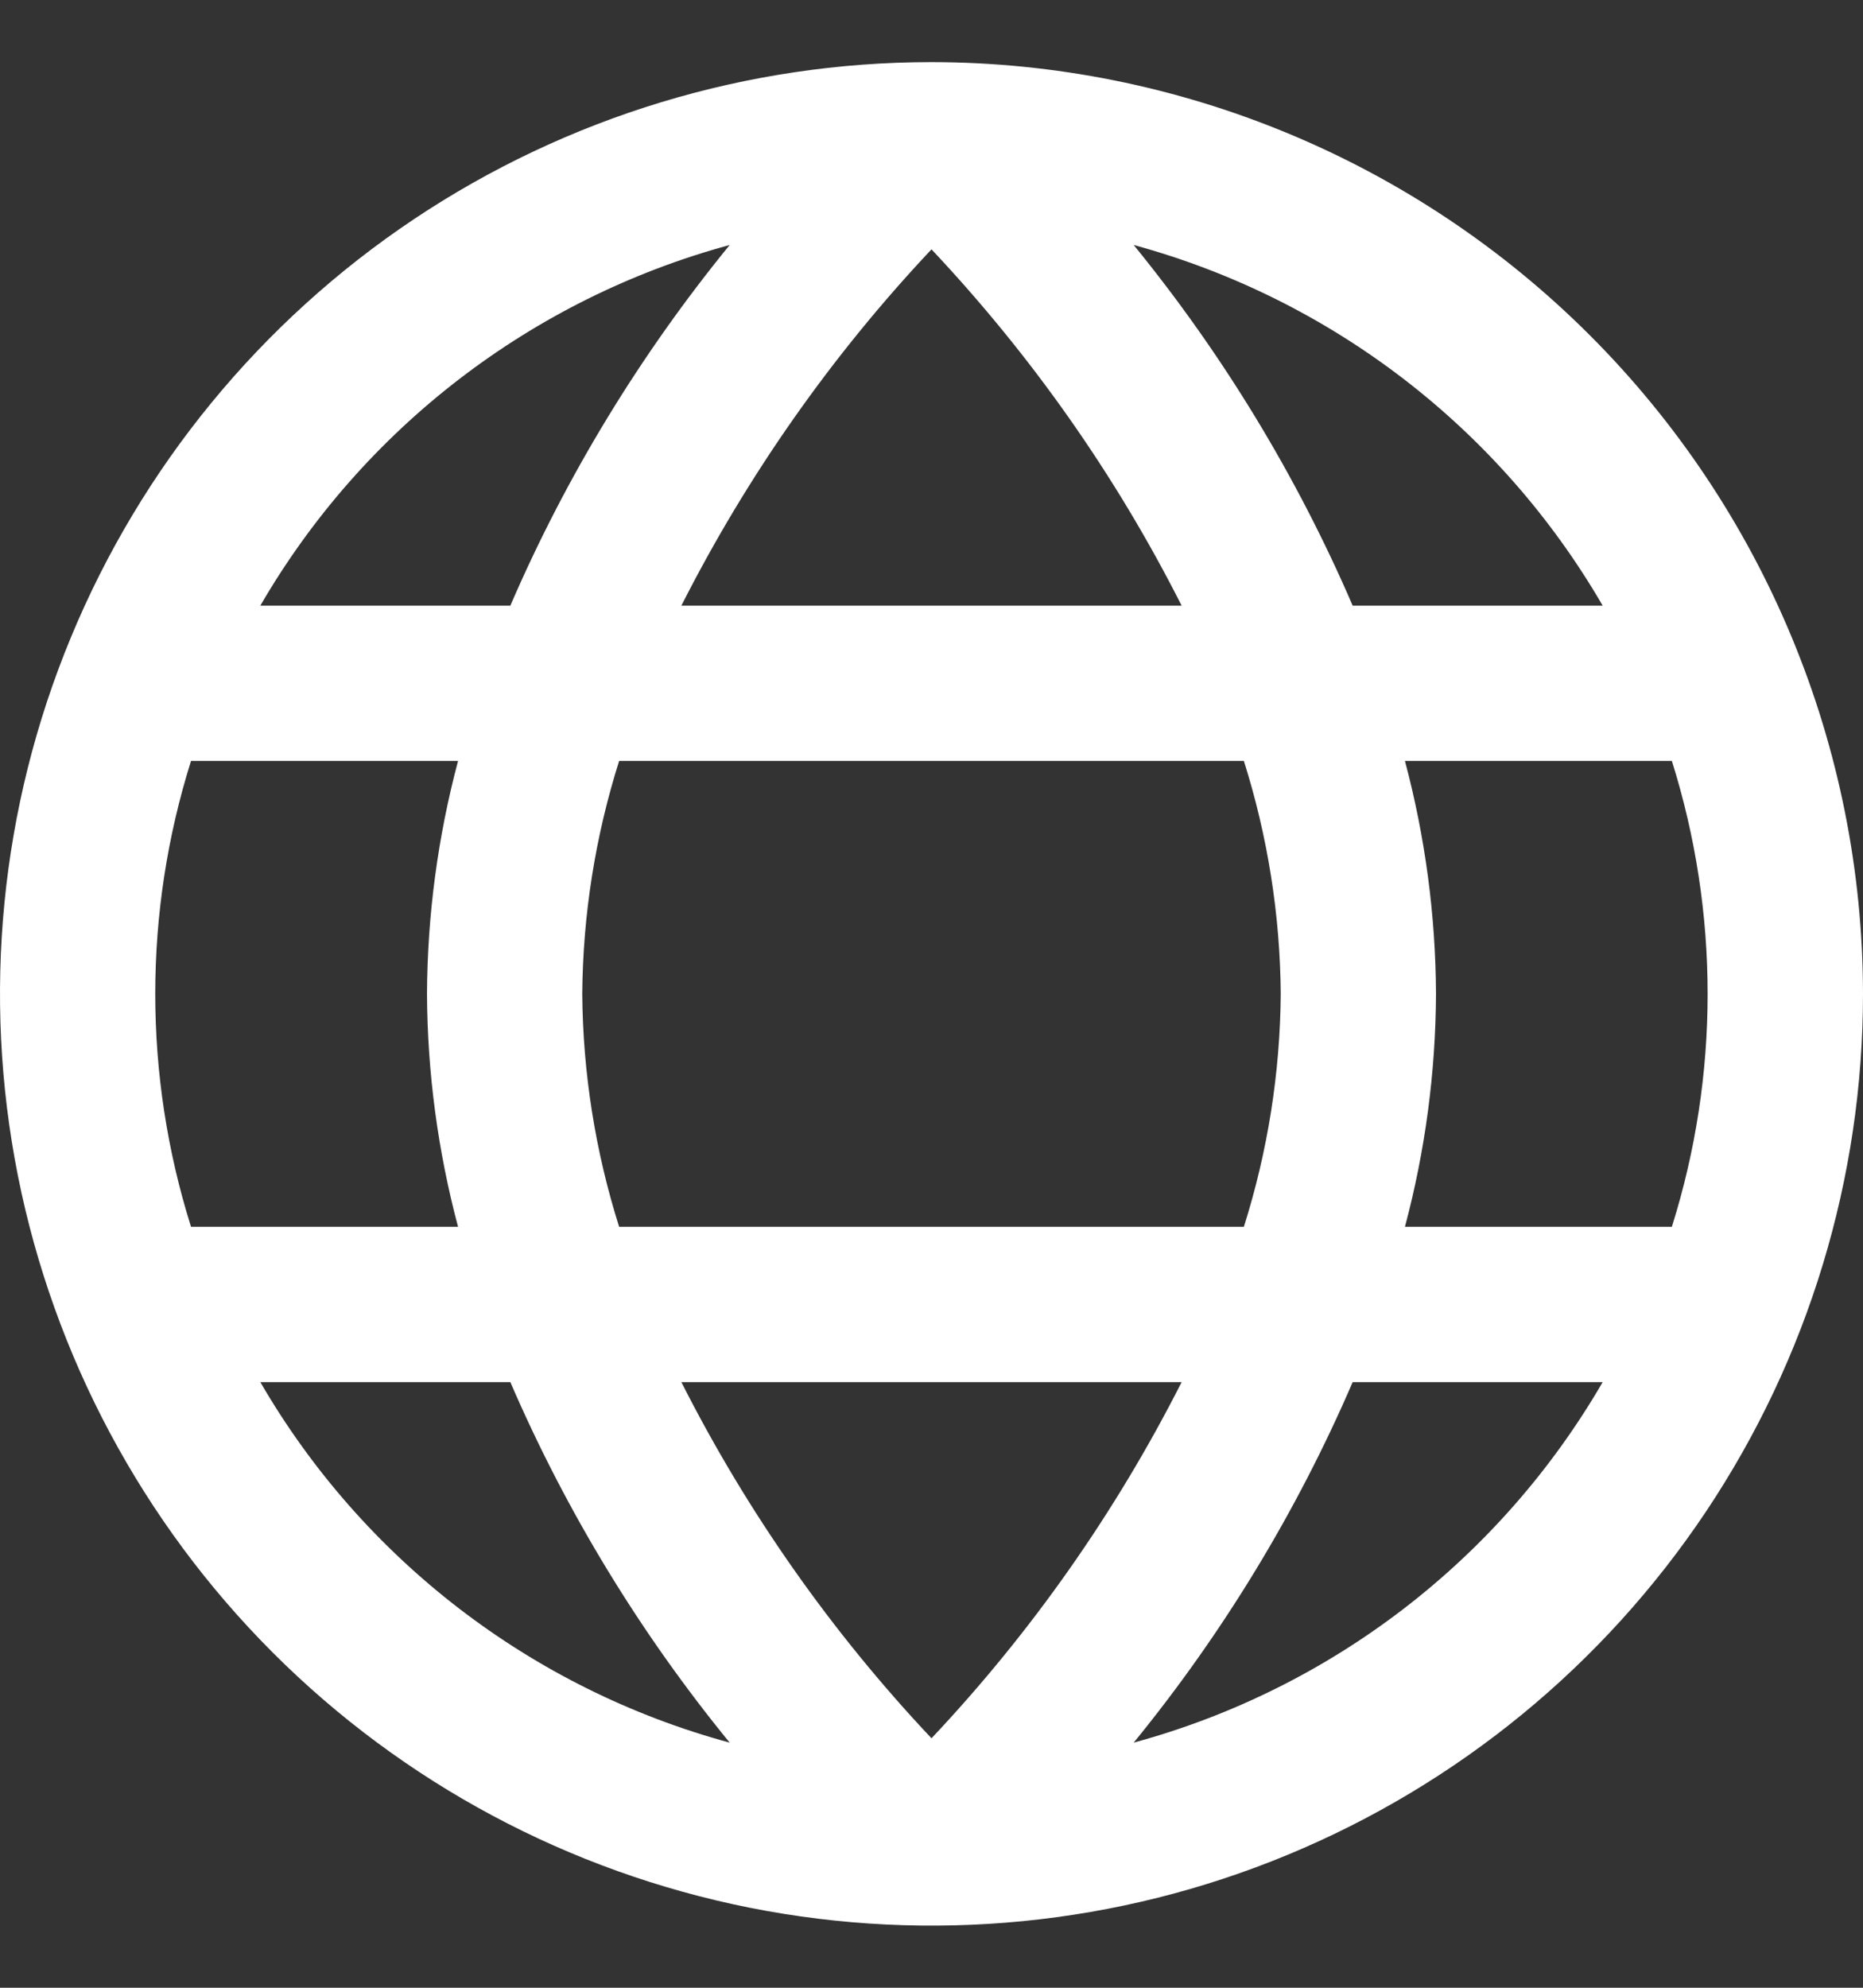 <svg width="15" height="16" viewBox="0 0 15 16" fill="none" xmlns="http://www.w3.org/2000/svg">
<rect x="0" y="0" width="15" height="16" fill="#333333" stroke="none"/>
<path d="M7.5 0.5C6.017 0.5 4.567 0.94 3.333 1.764C2.1 2.588 1.139 3.759 0.571 5.13C0.003 6.5 -0.145 8.008 0.144 9.463C0.434 10.918 1.148 12.254 2.197 13.303C3.246 14.352 4.582 15.066 6.037 15.356C7.492 15.645 9 15.497 10.37 14.929C11.741 14.361 12.912 13.4 13.736 12.167C14.56 10.933 15 9.483 15 8C14.998 6.012 14.207 4.105 12.801 2.699C11.395 1.293 9.488 0.502 7.5 0.5ZM12.904 4.875H10.891C10.441 3.831 9.847 2.854 9.128 1.972C10.72 2.406 12.076 3.448 12.904 4.875ZM10.312 8C10.307 8.636 10.207 9.268 10.015 9.875H4.985C4.793 9.268 4.693 8.636 4.688 8C4.693 7.364 4.793 6.732 4.985 6.125H10.015C10.207 6.732 10.307 7.364 10.312 8ZM5.486 11.125H9.514C8.983 12.172 8.305 13.138 7.5 13.992C6.695 13.138 6.016 12.172 5.486 11.125ZM5.486 4.875C6.017 3.828 6.695 2.862 7.5 2.007C8.305 2.862 8.984 3.827 9.514 4.875H5.486ZM5.875 1.972C5.155 2.854 4.56 3.83 4.109 4.875H2.096C2.924 3.448 4.282 2.405 5.875 1.972ZM1.538 6.125H3.688C3.525 6.737 3.441 7.367 3.438 8C3.441 8.633 3.525 9.263 3.688 9.875H1.538C1.154 8.655 1.154 7.345 1.538 6.125ZM2.096 11.125H4.109C4.56 12.17 5.155 13.146 5.875 14.027C4.282 13.595 2.924 12.552 2.096 11.125ZM9.128 14.027C9.847 13.146 10.441 12.169 10.891 11.125H12.904C12.076 12.552 10.72 13.594 9.128 14.027ZM13.462 9.875H11.312C11.475 9.263 11.559 8.633 11.562 8C11.559 7.367 11.475 6.737 11.312 6.125H13.461C13.845 7.345 13.845 8.655 13.461 9.875H13.462Z" fill="white"/>
</svg>
